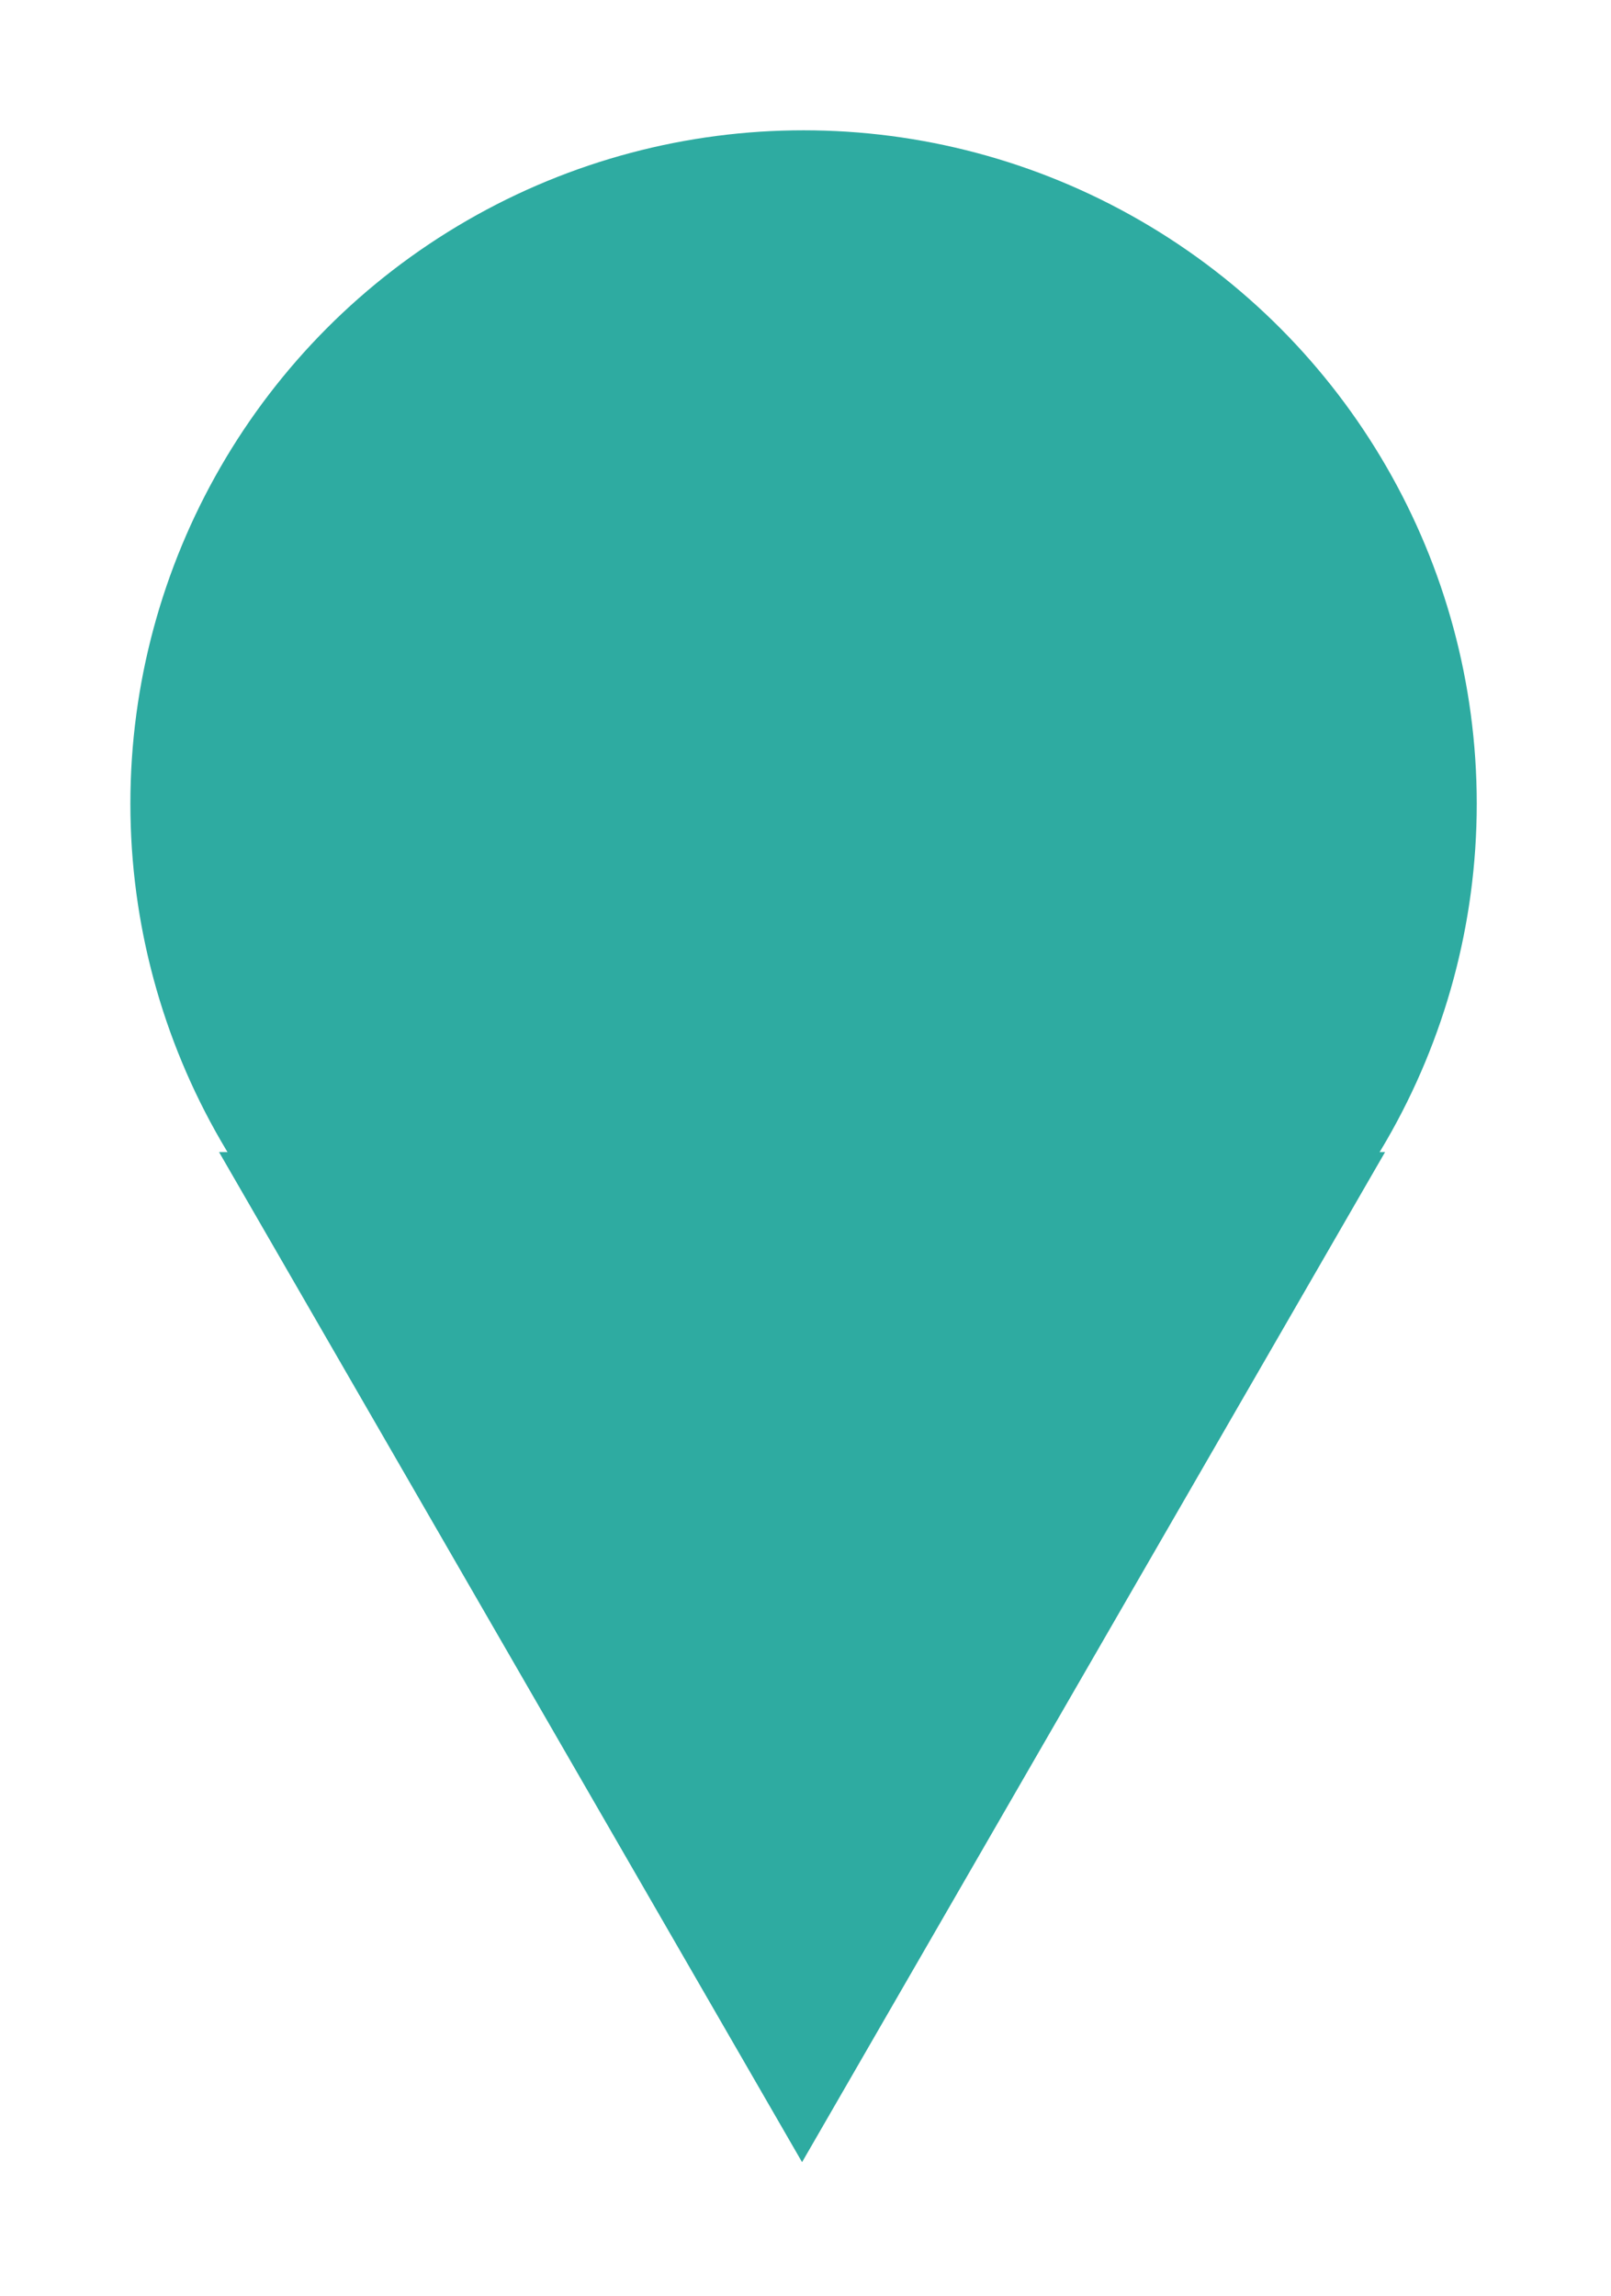 <svg width="400" height="570" viewBox="0 0 400 570" fill="none" xmlns="http://www.w3.org/2000/svg">
<g filter="url(#filter0_d_989_2)">
<circle cx="199.52" cy="167.147" r="167.147" transform="rotate(-180 199.52 167.147)" fill="#2EABA1"/>
<path d="M199.147 504.354L54.393 253.634L343.9 253.634L199.147 504.354Z" fill="#2EABA1"/>
</g>
<defs>
<filter id="filter0_d_989_2" x="0.029" y="0" width="398.982" height="569.043" filterUnits="userSpaceOnUse" color-interpolation-filters="sRGB">
<feFlood flood-opacity="0" result="BackgroundImageFix"/>
<feColorMatrix in="SourceAlpha" type="matrix" values="0 0 0 0 0 0 0 0 0 0 0 0 0 0 0 0 0 0 127 0" result="hardAlpha"/>
<feOffset dy="32.344"/>
<feGaussianBlur stdDeviation="16.172"/>
<feComposite in2="hardAlpha" operator="out"/>
<feColorMatrix type="matrix" values="0 0 0 0 0 0 0 0 0 0 0 0 0 0 0 0 0 0 0.25 0"/>
<feBlend mode="normal" in2="BackgroundImageFix" result="effect1_dropShadow_989_2"/>
<feBlend mode="normal" in="SourceGraphic" in2="effect1_dropShadow_989_2" result="shape"/>
</filter>
</defs>
</svg>
